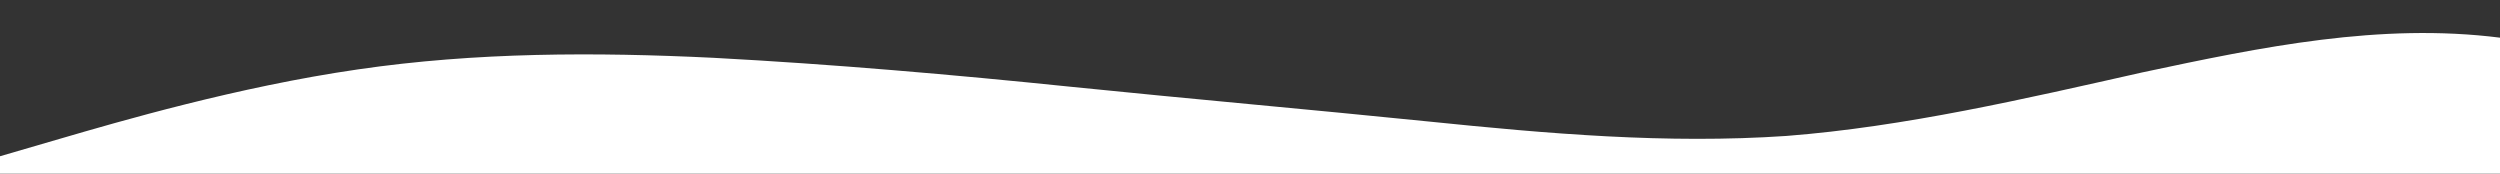 <?xml version="1.0" standalone="no"?>
<svg xmlns:xlink="http://www.w3.org/1999/xlink" id="wave" style="transform:rotate(0deg); transition: 0.3s" viewBox="0 0 1440 100" version="1.1" xmlns="http://www.w3.org/2000/svg"><rect x="0" y="0" width="1440" height="100" fill="#333333" stroke="none"/><defs><linearGradient id="sw-gradient-0" x1="0" x2="0" y1="1" y2="0"><stop stop-color="rgba(255, 255, 255, 1)" offset="0%"/><stop stop-color="rgba(255, 255, 255, 1)" offset="100%"/></linearGradient></defs><path style="transform:translate(0, 0px); opacity:1" fill="url(#sw-gradient-0)" d="M0,90L34.3,80C68.6,70,137,50,206,40C274.3,30,343,30,411,33.3C480,37,549,43,617,50C685.7,57,754,63,823,70C891.4,77,960,83,1029,78.3C1097.1,73,1166,57,1234,41.7C1302.9,27,1371,13,1440,21.7C1508.6,30,1577,60,1646,68.3C1714.3,77,1783,63,1851,55C1920,47,1989,43,2057,36.7C2125.7,30,2194,20,2263,28.3C2331.4,37,2400,63,2469,71.7C2537.1,80,2606,70,2674,63.3C2742.9,57,2811,53,2880,55C2948.6,57,3017,63,3086,58.3C3154.3,53,3223,37,3291,28.3C3360,20,3429,20,3497,23.3C3565.7,27,3634,33,3703,40C3771.4,47,3840,53,3909,51.7C3977.1,50,4046,40,4114,45C4182.9,50,4251,70,4320,68.3C4388.6,67,4457,43,4526,35C4594.3,27,4663,33,4731,43.3C4800,53,4869,67,4903,73.3L4937.1,80L4937.1,100L4902.9,100C4868.6,100,4800,100,4731,100C4662.9,100,4594,100,4526,100C4457.1,100,4389,100,4320,100C4251.4,100,4183,100,4114,100C4045.7,100,3977,100,3909,100C3840,100,3771,100,3703,100C3634.3,100,3566,100,3497,100C3428.6,100,3360,100,3291,100C3222.9,100,3154,100,3086,100C3017.1,100,2949,100,2880,100C2811.4,100,2743,100,2674,100C2605.7,100,2537,100,2469,100C2400,100,2331,100,2263,100C2194.3,100,2126,100,2057,100C1988.6,100,1920,100,1851,100C1782.9,100,1714,100,1646,100C1577.1,100,1509,100,1440,100C1371.4,100,1303,100,1234,100C1165.7,100,1097,100,1029,100C960,100,891,100,823,100C754.3,100,686,100,617,100C548.6,100,480,100,411,100C342.9,100,274,100,206,100C137.1,100,69,100,34,100L0,100Z"/></svg>